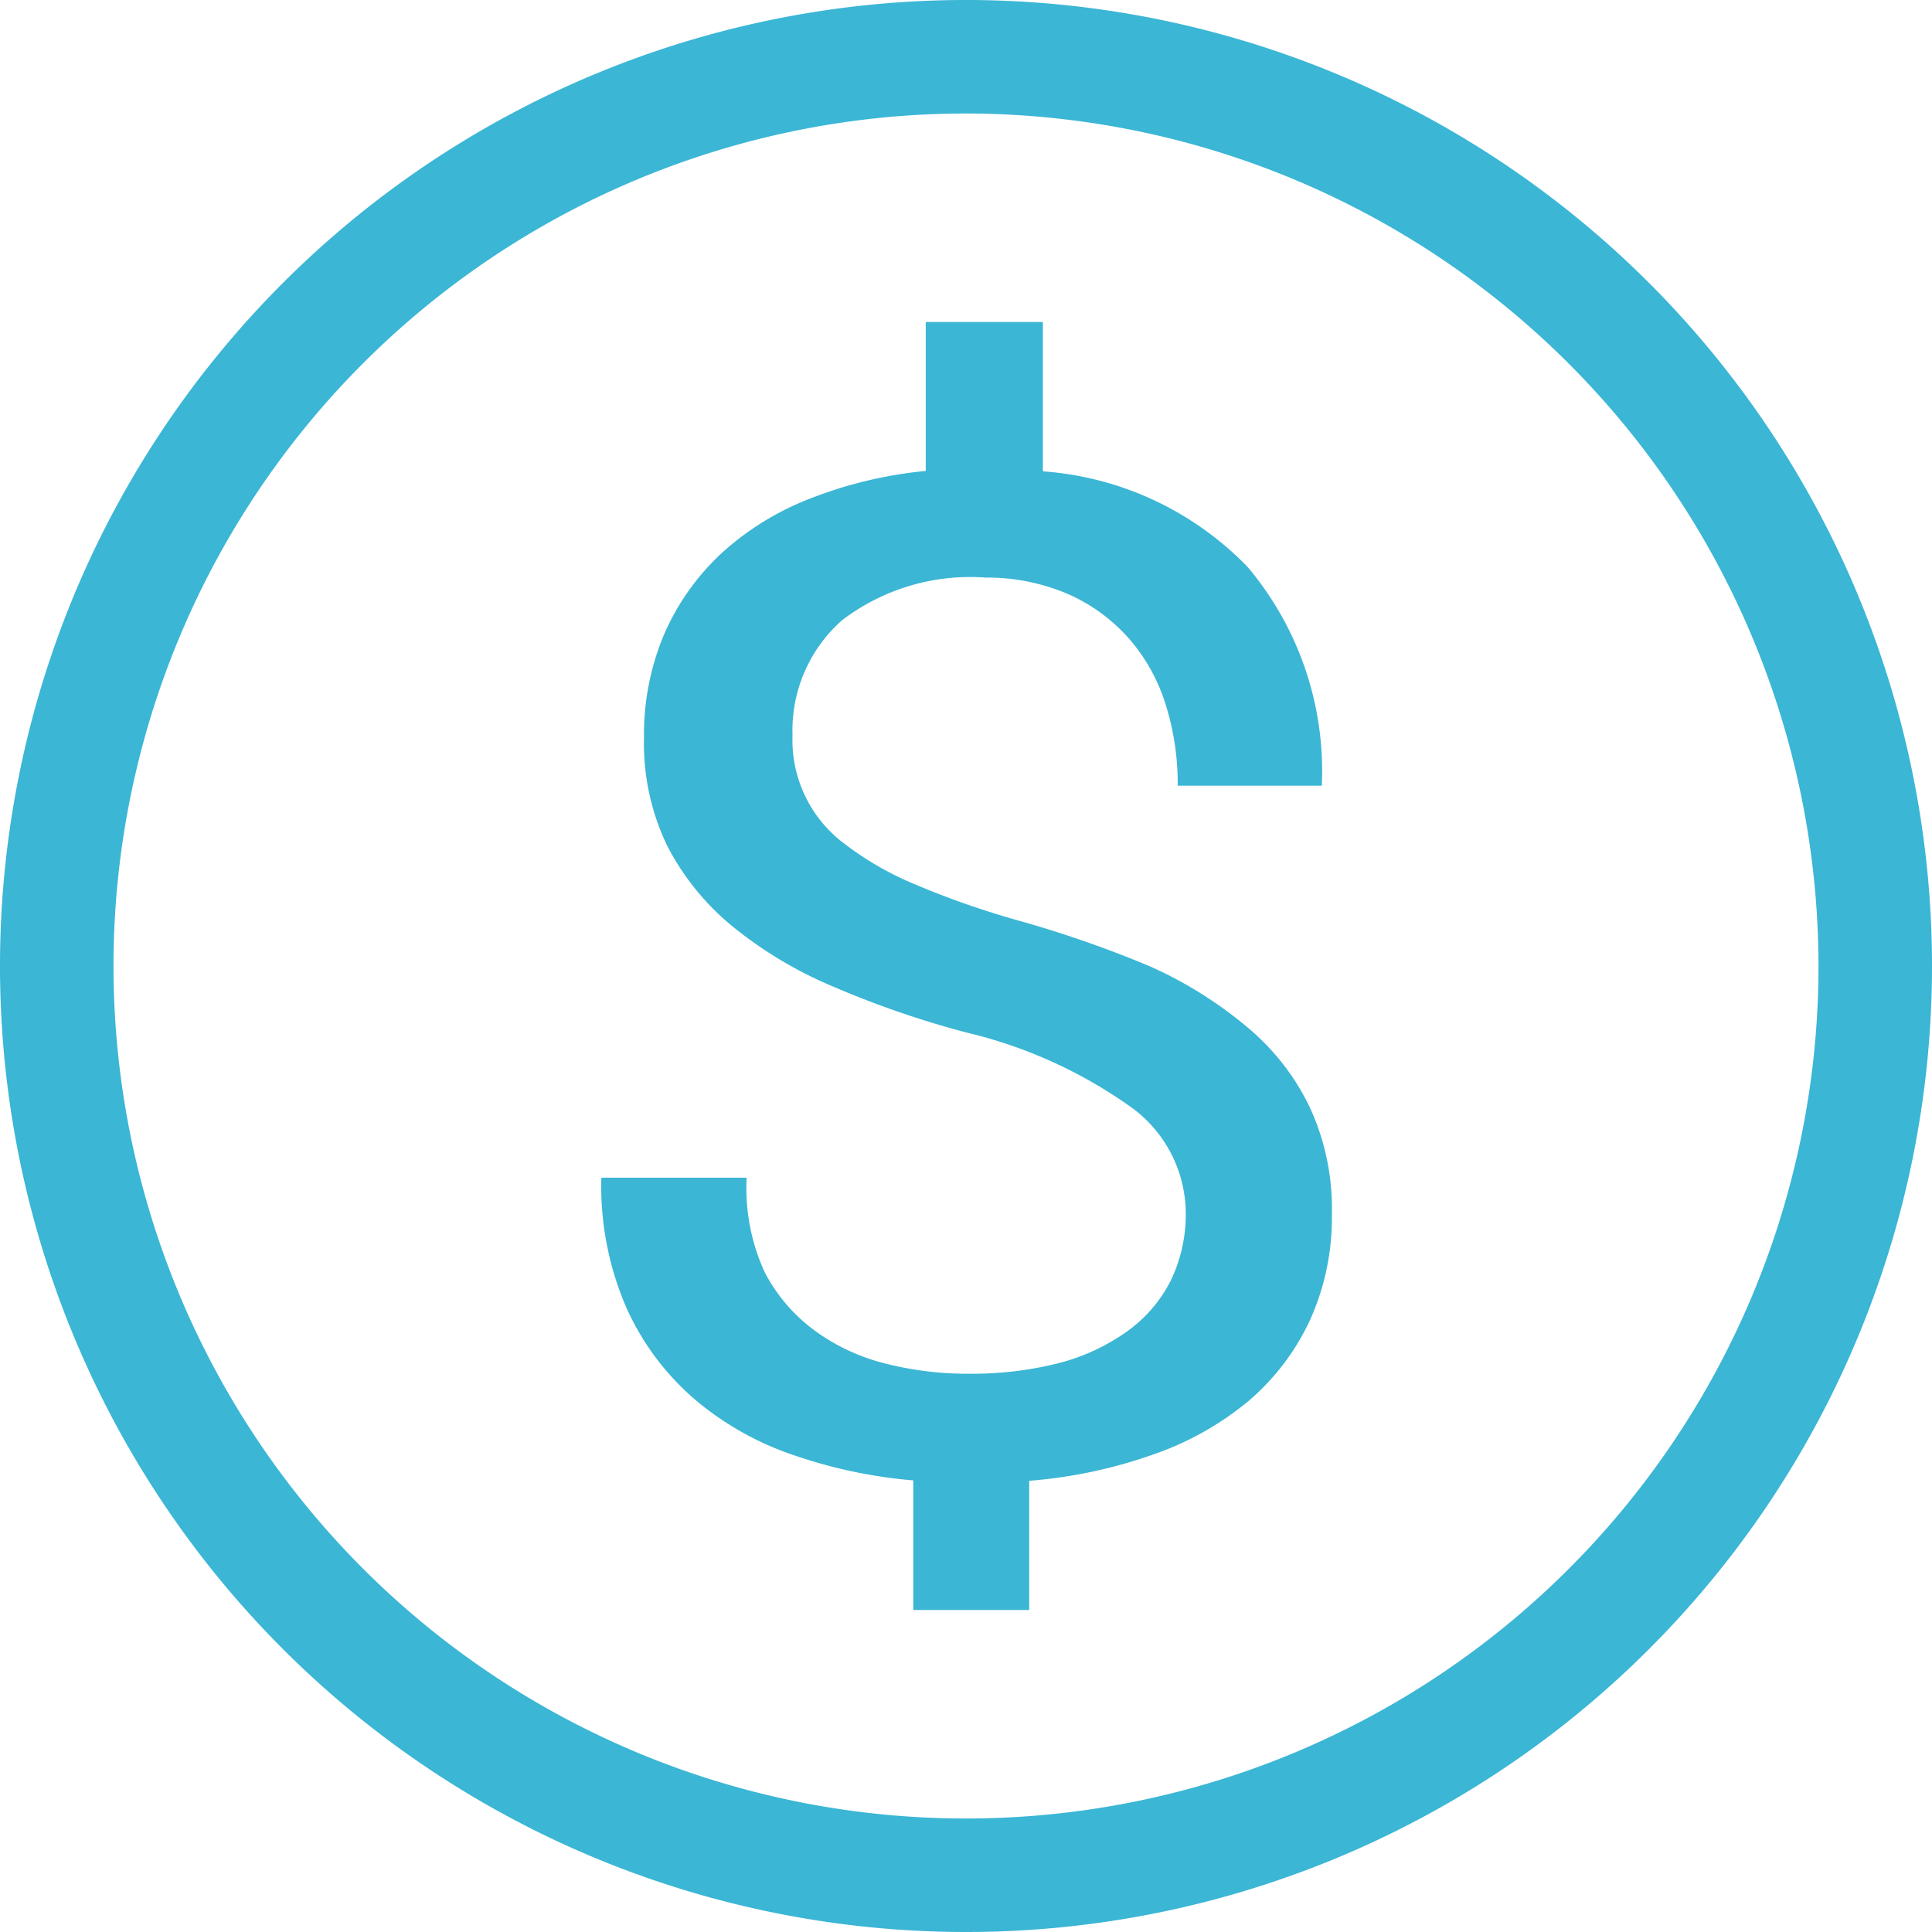 <svg id="圖層_1" data-name="圖層 1" xmlns="http://www.w3.org/2000/svg" viewBox="0 0 48 48"><defs><style>.cls-1{fill:#3bb6d5;}</style></defs><path class="cls-1" d="M25,49A24,24,0,1,1,49,25,24,24,0,0,1,25,49ZM25,3.82A21.18,21.18,0,1,0,46.18,25,21.2,21.2,0,0,0,25,3.82Z" transform="translate(-1 -1)"/><path class="cls-1" d="M30.46,31.18a3.27,3.27,0,0,0-1.3-2.63A11.68,11.68,0,0,0,25,26.65a23.67,23.67,0,0,1-3.28-1.13A10.22,10.22,0,0,1,19.18,24a6.34,6.34,0,0,1-1.61-2A5.87,5.87,0,0,1,17,19.32a6.39,6.39,0,0,1,.5-2.56,6,6,0,0,1,1.41-2,7,7,0,0,1,2.21-1.37A10.66,10.66,0,0,1,24,12.7V9h2.91v3.71A7.86,7.86,0,0,1,32,15.09a7.87,7.87,0,0,1,1.84,5.43H30.26a6.57,6.57,0,0,0-.32-2.08A4.53,4.53,0,0,0,29,16.81a4.36,4.36,0,0,0-1.51-1.07,5.1,5.1,0,0,0-2-.39,5.25,5.25,0,0,0-3.57,1.06,3.65,3.65,0,0,0-1.23,2.86,3.21,3.21,0,0,0,1.3,2.7,7.75,7.75,0,0,0,1.74,1,21.45,21.45,0,0,0,2.57.9A28,28,0,0,1,29.55,25,10.21,10.21,0,0,1,32,26.53a5.91,5.91,0,0,1,1.55,2,6,6,0,0,1,.54,2.63,6.18,6.18,0,0,1-.54,2.63,5.91,5.91,0,0,1-1.51,2,7.55,7.55,0,0,1-2.37,1.34,12.06,12.06,0,0,1-3.1.66V41H23.69V37.78a12.22,12.22,0,0,1-2.92-.61A7.55,7.55,0,0,1,18.3,35.8a6.54,6.54,0,0,1-1.72-2.27,7.6,7.6,0,0,1-.64-3.27h3.61A5,5,0,0,0,20,32.61,4.2,4.2,0,0,0,21.3,34.1a5.06,5.06,0,0,0,1.75.79,8.23,8.23,0,0,0,2,.24,8.8,8.8,0,0,0,2.28-.27A5.15,5.15,0,0,0,29,34.08a3.49,3.49,0,0,0,1.08-1.25A3.78,3.78,0,0,0,30.46,31.18Z" transform="translate(-1 -1)"/></svg>